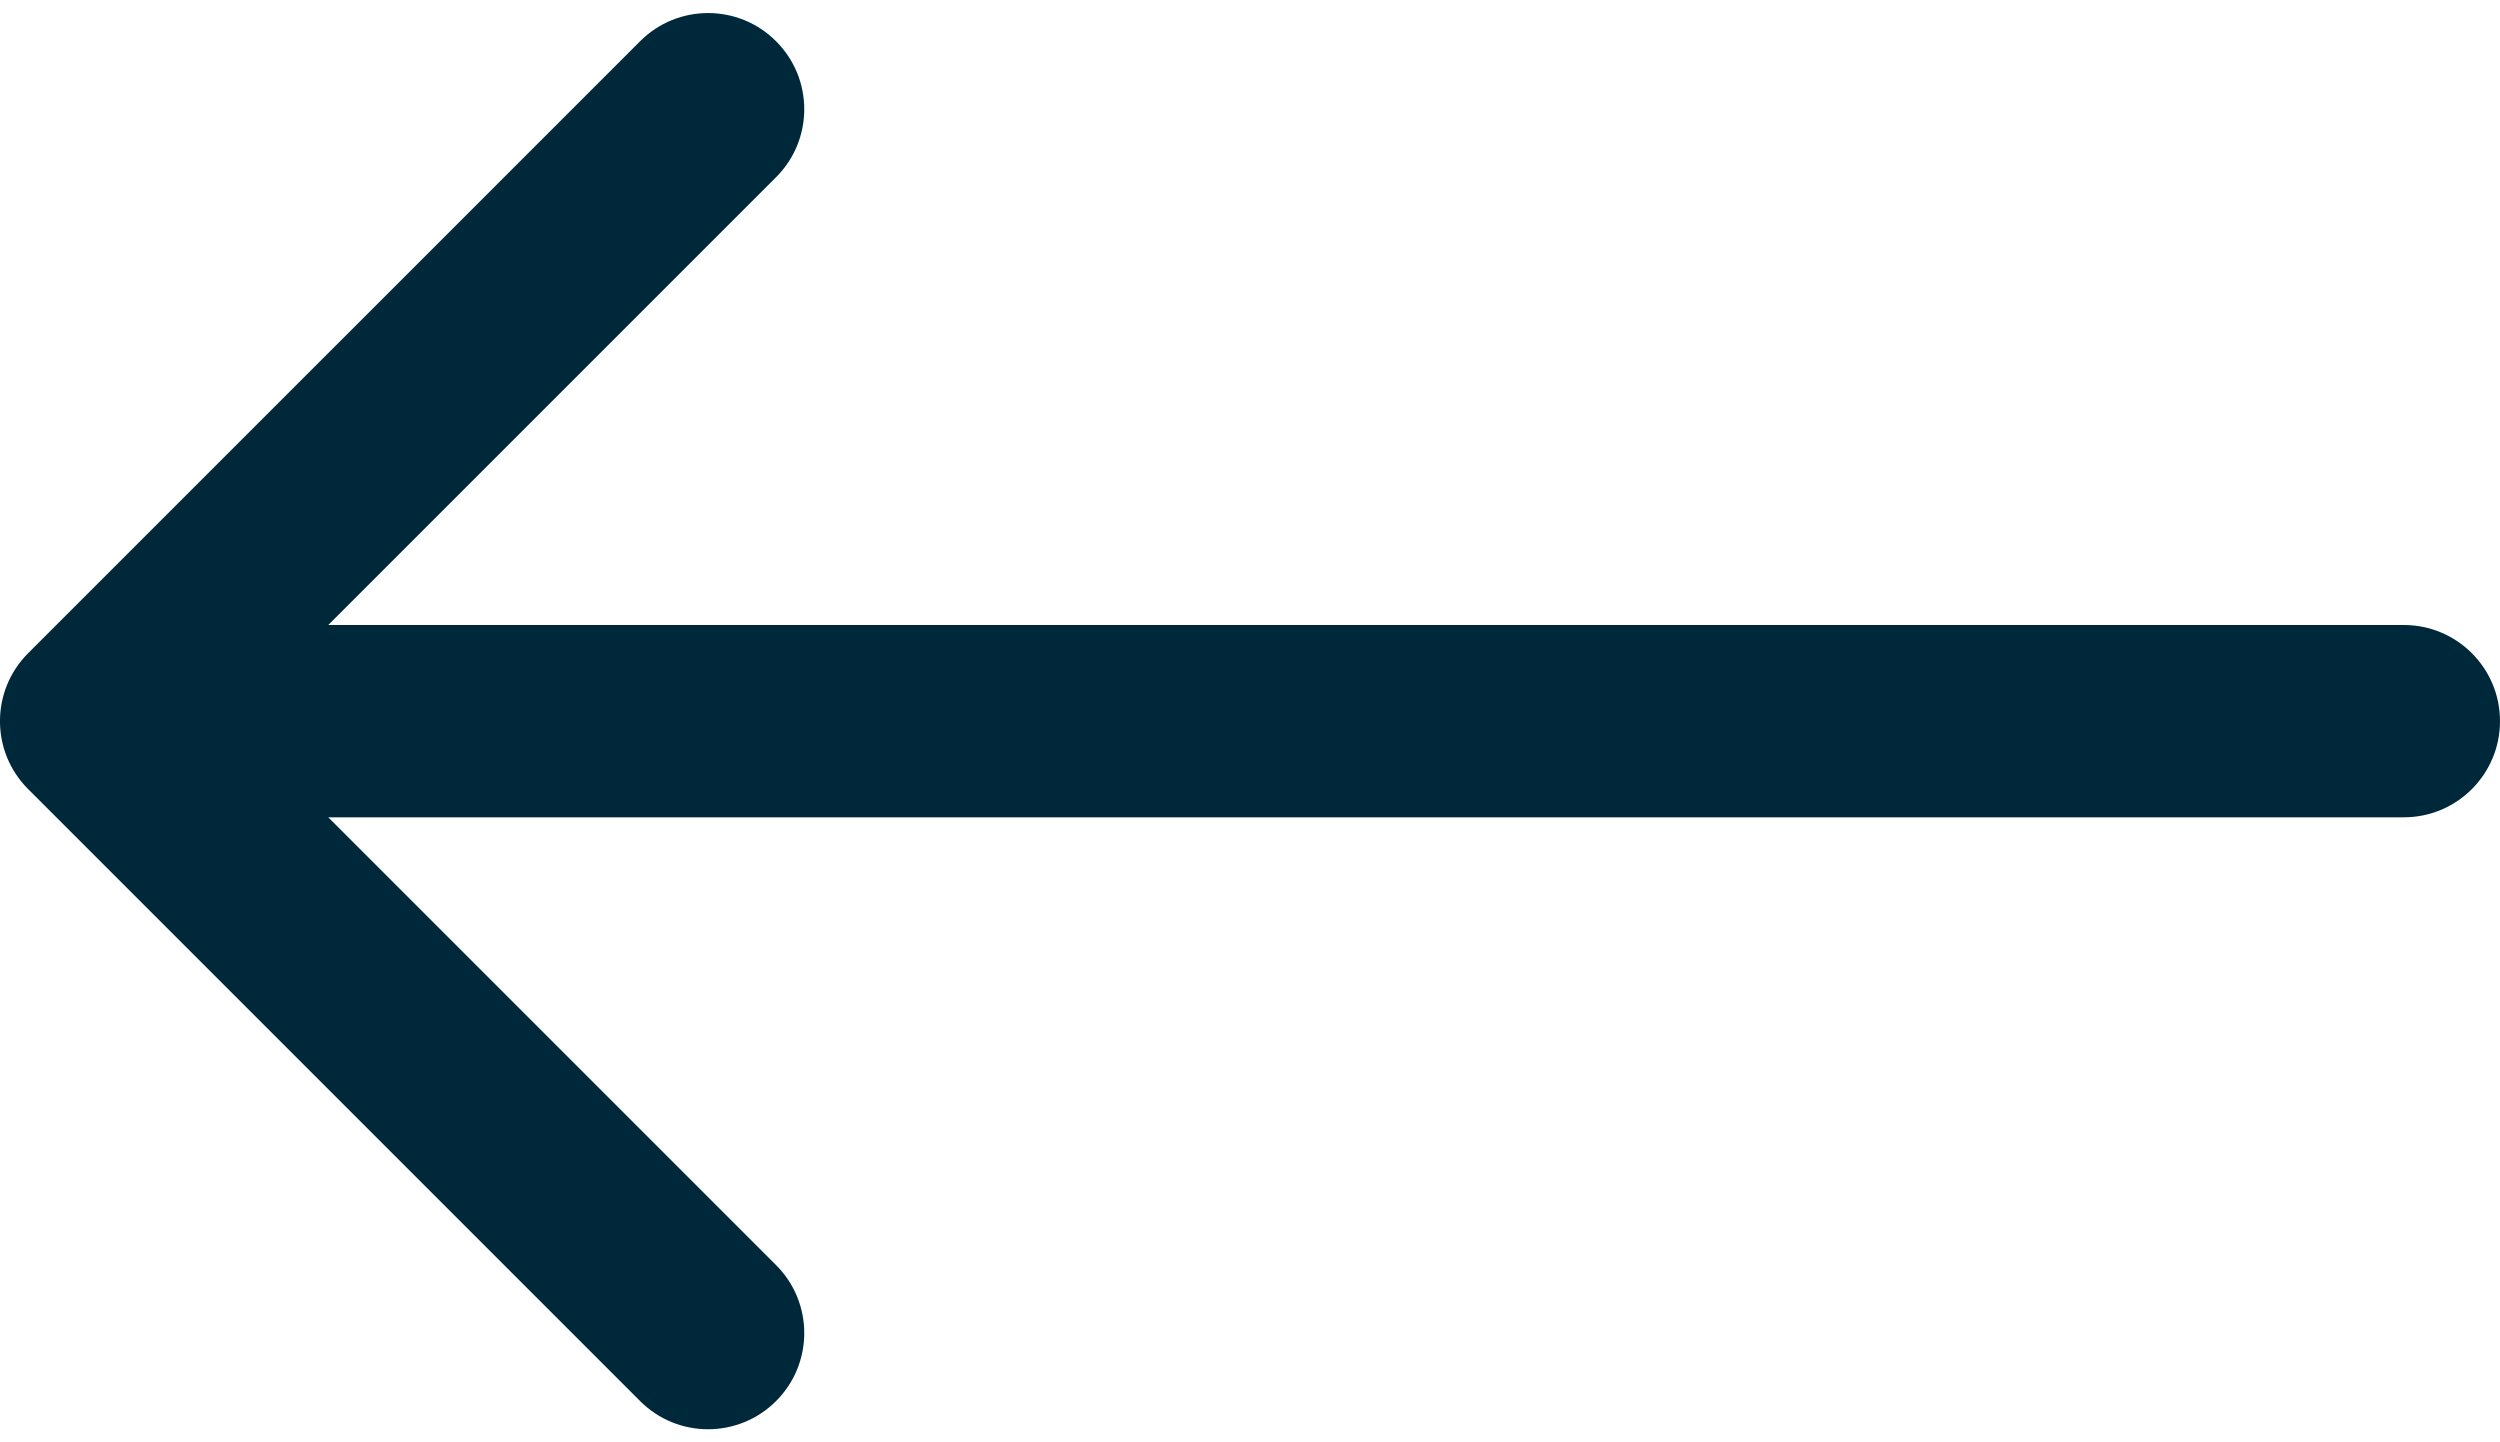 <svg width="26" height="15" viewBox="0 0 26 15" fill="none" xmlns="http://www.w3.org/2000/svg">
<path d="M25 8.5C25.552 8.5 26 8.052 26 7.5C26 6.948 25.552 6.5 25 6.5L25 8.5ZM0.293 6.793C-0.098 7.183 -0.098 7.817 0.293 8.207L6.657 14.571C7.047 14.962 7.681 14.962 8.071 14.571C8.462 14.181 8.462 13.547 8.071 13.157L2.414 7.5L8.071 1.843C8.462 1.453 8.462 0.819 8.071 0.429C7.681 0.038 7.047 0.038 6.657 0.429L0.293 6.793ZM25 6.5L1 6.5L1 8.5L25 8.5L25 6.5Z" fill="#00283B"/>
</svg>
